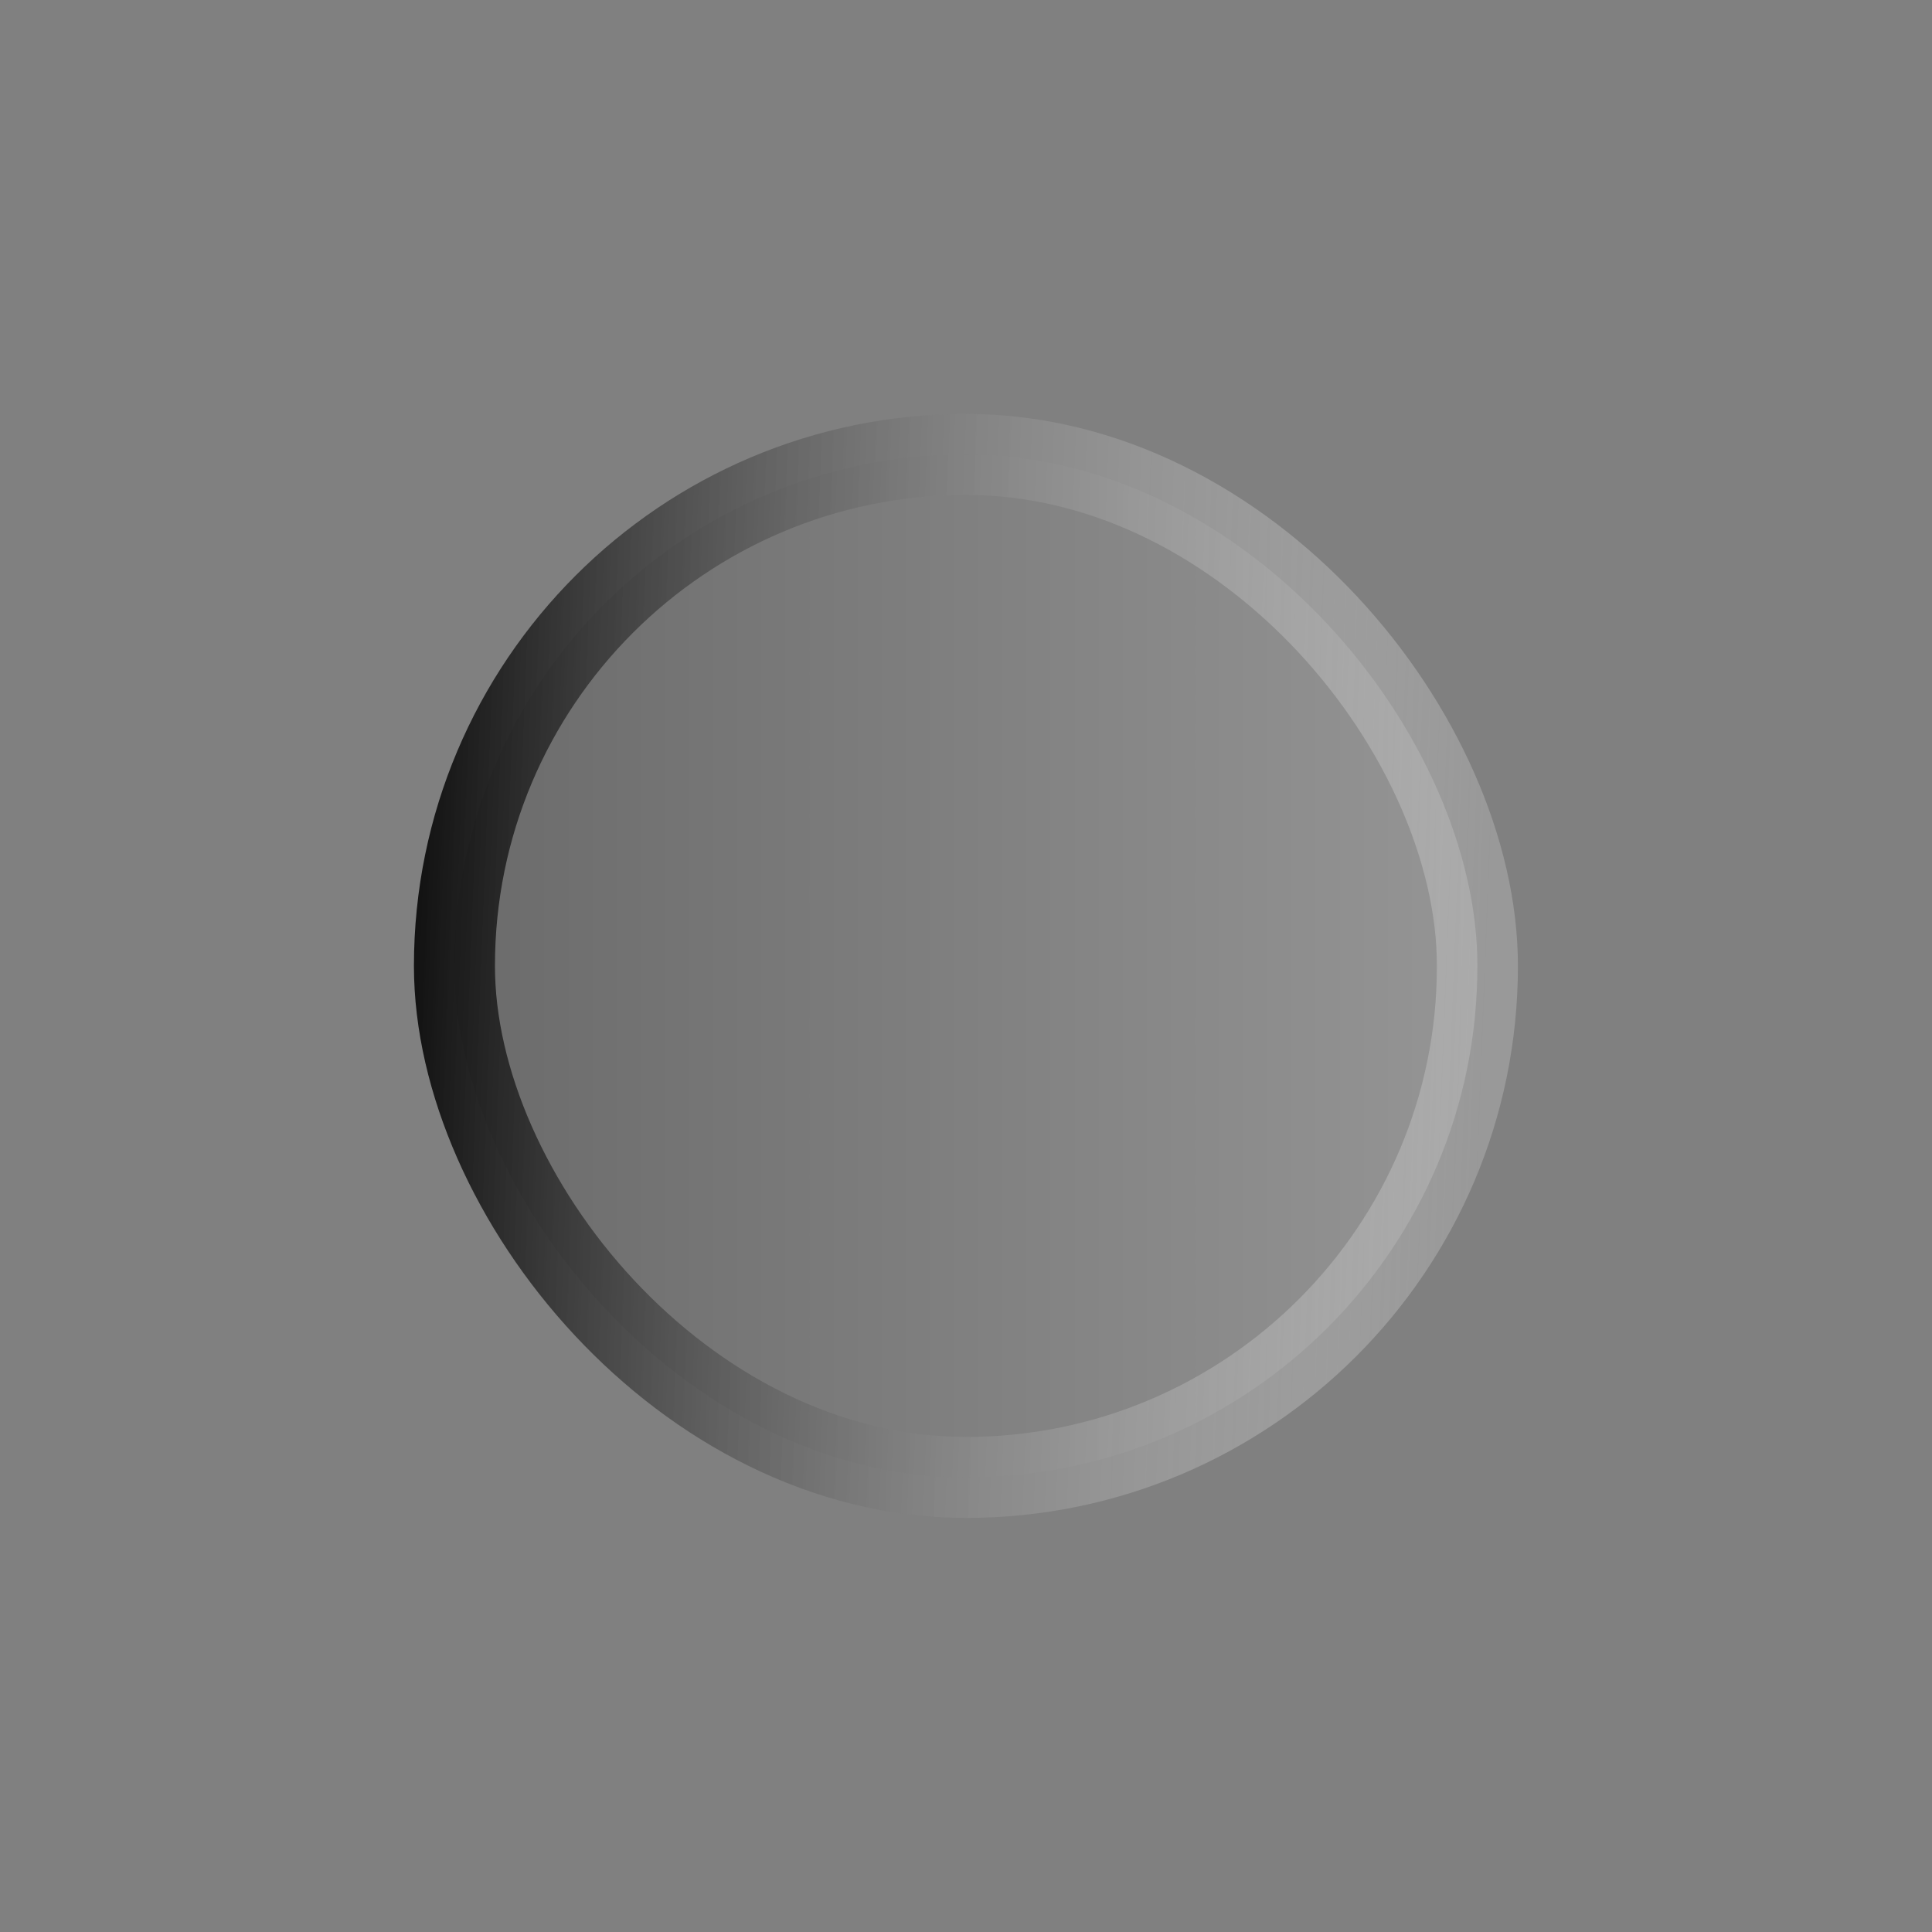 <?xml version="1.0" encoding="UTF-8" standalone="no"?>
<!-- Created with Inkscape (http://www.inkscape.org/) -->
<svg
   xmlns:dc="http://purl.org/dc/elements/1.1/"
   xmlns:cc="http://web.resource.org/cc/"
   xmlns:rdf="http://www.w3.org/1999/02/22-rdf-syntax-ns#"
   xmlns:svg="http://www.w3.org/2000/svg"
   xmlns="http://www.w3.org/2000/svg"
   xmlns:xlink="http://www.w3.org/1999/xlink"
   xmlns:sodipodi="http://sodipodi.sourceforge.net/DTD/sodipodi-0.dtd"
   xmlns:inkscape="http://www.inkscape.org/namespaces/inkscape"
   width="14"
   height="14"
   id="svg1307"
   sodipodi:version="0.32"
   inkscape:version="0.45"
   sodipodi:docbase="/home/emrah/.themes/Cillop-Midnite/gtk-2.0"
   sodipodi:docname="pbtroughh.svg"
   version="1.0"
   inkscape:export-filename="/home/emrah/.themes/Cillop-Midnite/gtk-2.0/pbtroughh.png"
   inkscape:export-xdpi="90"
   inkscape:export-ydpi="90"
   inkscape:output_extension="org.inkscape.output.svg.inkscape"
   sodipodi:modified="TRUE">
  <rect width="100%" height="100%" fill="#808080" stroke="none"/>
  <defs
     id="defs1309">
    <linearGradient
       id="linearGradient5808">
      <stop
         style="stop-color:#000000;stop-opacity:1;"
         offset="0"
         id="stop5810" />
      <stop
         style="stop-color:#ffffff;stop-opacity:0.196;"
         offset="1"
         id="stop5812" />
    </linearGradient>
    <linearGradient
       id="linearGradient16819">
      <stop
         id="stop16821"
         offset="0"
         style="stop-color:#ffffff;stop-opacity:0.196;" />
      <stop
         id="stop16823"
         offset="1"
         style="stop-color:#000000;stop-opacity:0.196;" />
    </linearGradient>
    <linearGradient
       inkscape:collect="always"
       xlink:href="#linearGradient5808"
       id="linearGradient5814"
       x1="-0.562"
       y1="35.138"
       x2="-12.579"
       y2="35.051"
       gradientUnits="userSpaceOnUse"
       gradientTransform="matrix(0.682,0,0,0.126,-2.229,-10.792)" />
    <linearGradient
       inkscape:collect="always"
       xlink:href="#linearGradient16819"
       id="linearGradient5816"
       x1="-13.393"
       y1="30"
       x2="-0.597"
       y2="30"
       gradientUnits="userSpaceOnUse"
       gradientTransform="matrix(0.682,0,0,0.126,-2.229,-10.792)" />
  </defs>
  <sodipodi:namedview
     id="base"
     pagecolor="#dddddd"
     bordercolor="#666666"
     borderopacity="1.0"
     inkscape:pageopacity="0"
     inkscape:pageshadow="2"
     inkscape:zoom="11.483333"
     inkscape:cx="6.9999998"
     inkscape:cy="5.6168359"
     inkscape:current-layer="layer1"
     showgrid="true"
     inkscape:grid-bbox="true"
     inkscape:document-units="px"
     inkscape:window-width="1668"
     inkscape:window-height="941"
     inkscape:window-x="2"
     inkscape:window-y="57"
     borderlayer="top" />
  <g
     id="layer1"
     inkscape:label="Layer 1"
     inkscape:groupmode="layer">
    <rect
       style="opacity:1;fill:url(#linearGradient5816);fill-opacity:1;fill-rule:evenodd;stroke:url(#linearGradient5814);stroke-width:0.587;stroke-linecap:square;stroke-linejoin:miter;stroke-miterlimit:4;stroke-dasharray:none;stroke-dashoffset:1.56;stroke-opacity:1"
       id="rect4896"
       width="7.413"
       height="7.413"
       x="-10.706"
       y="-10.706"
       rx="3.706"
       ry="3.706"
       transform="scale(-1,-1)" />
  </g>
</svg>
